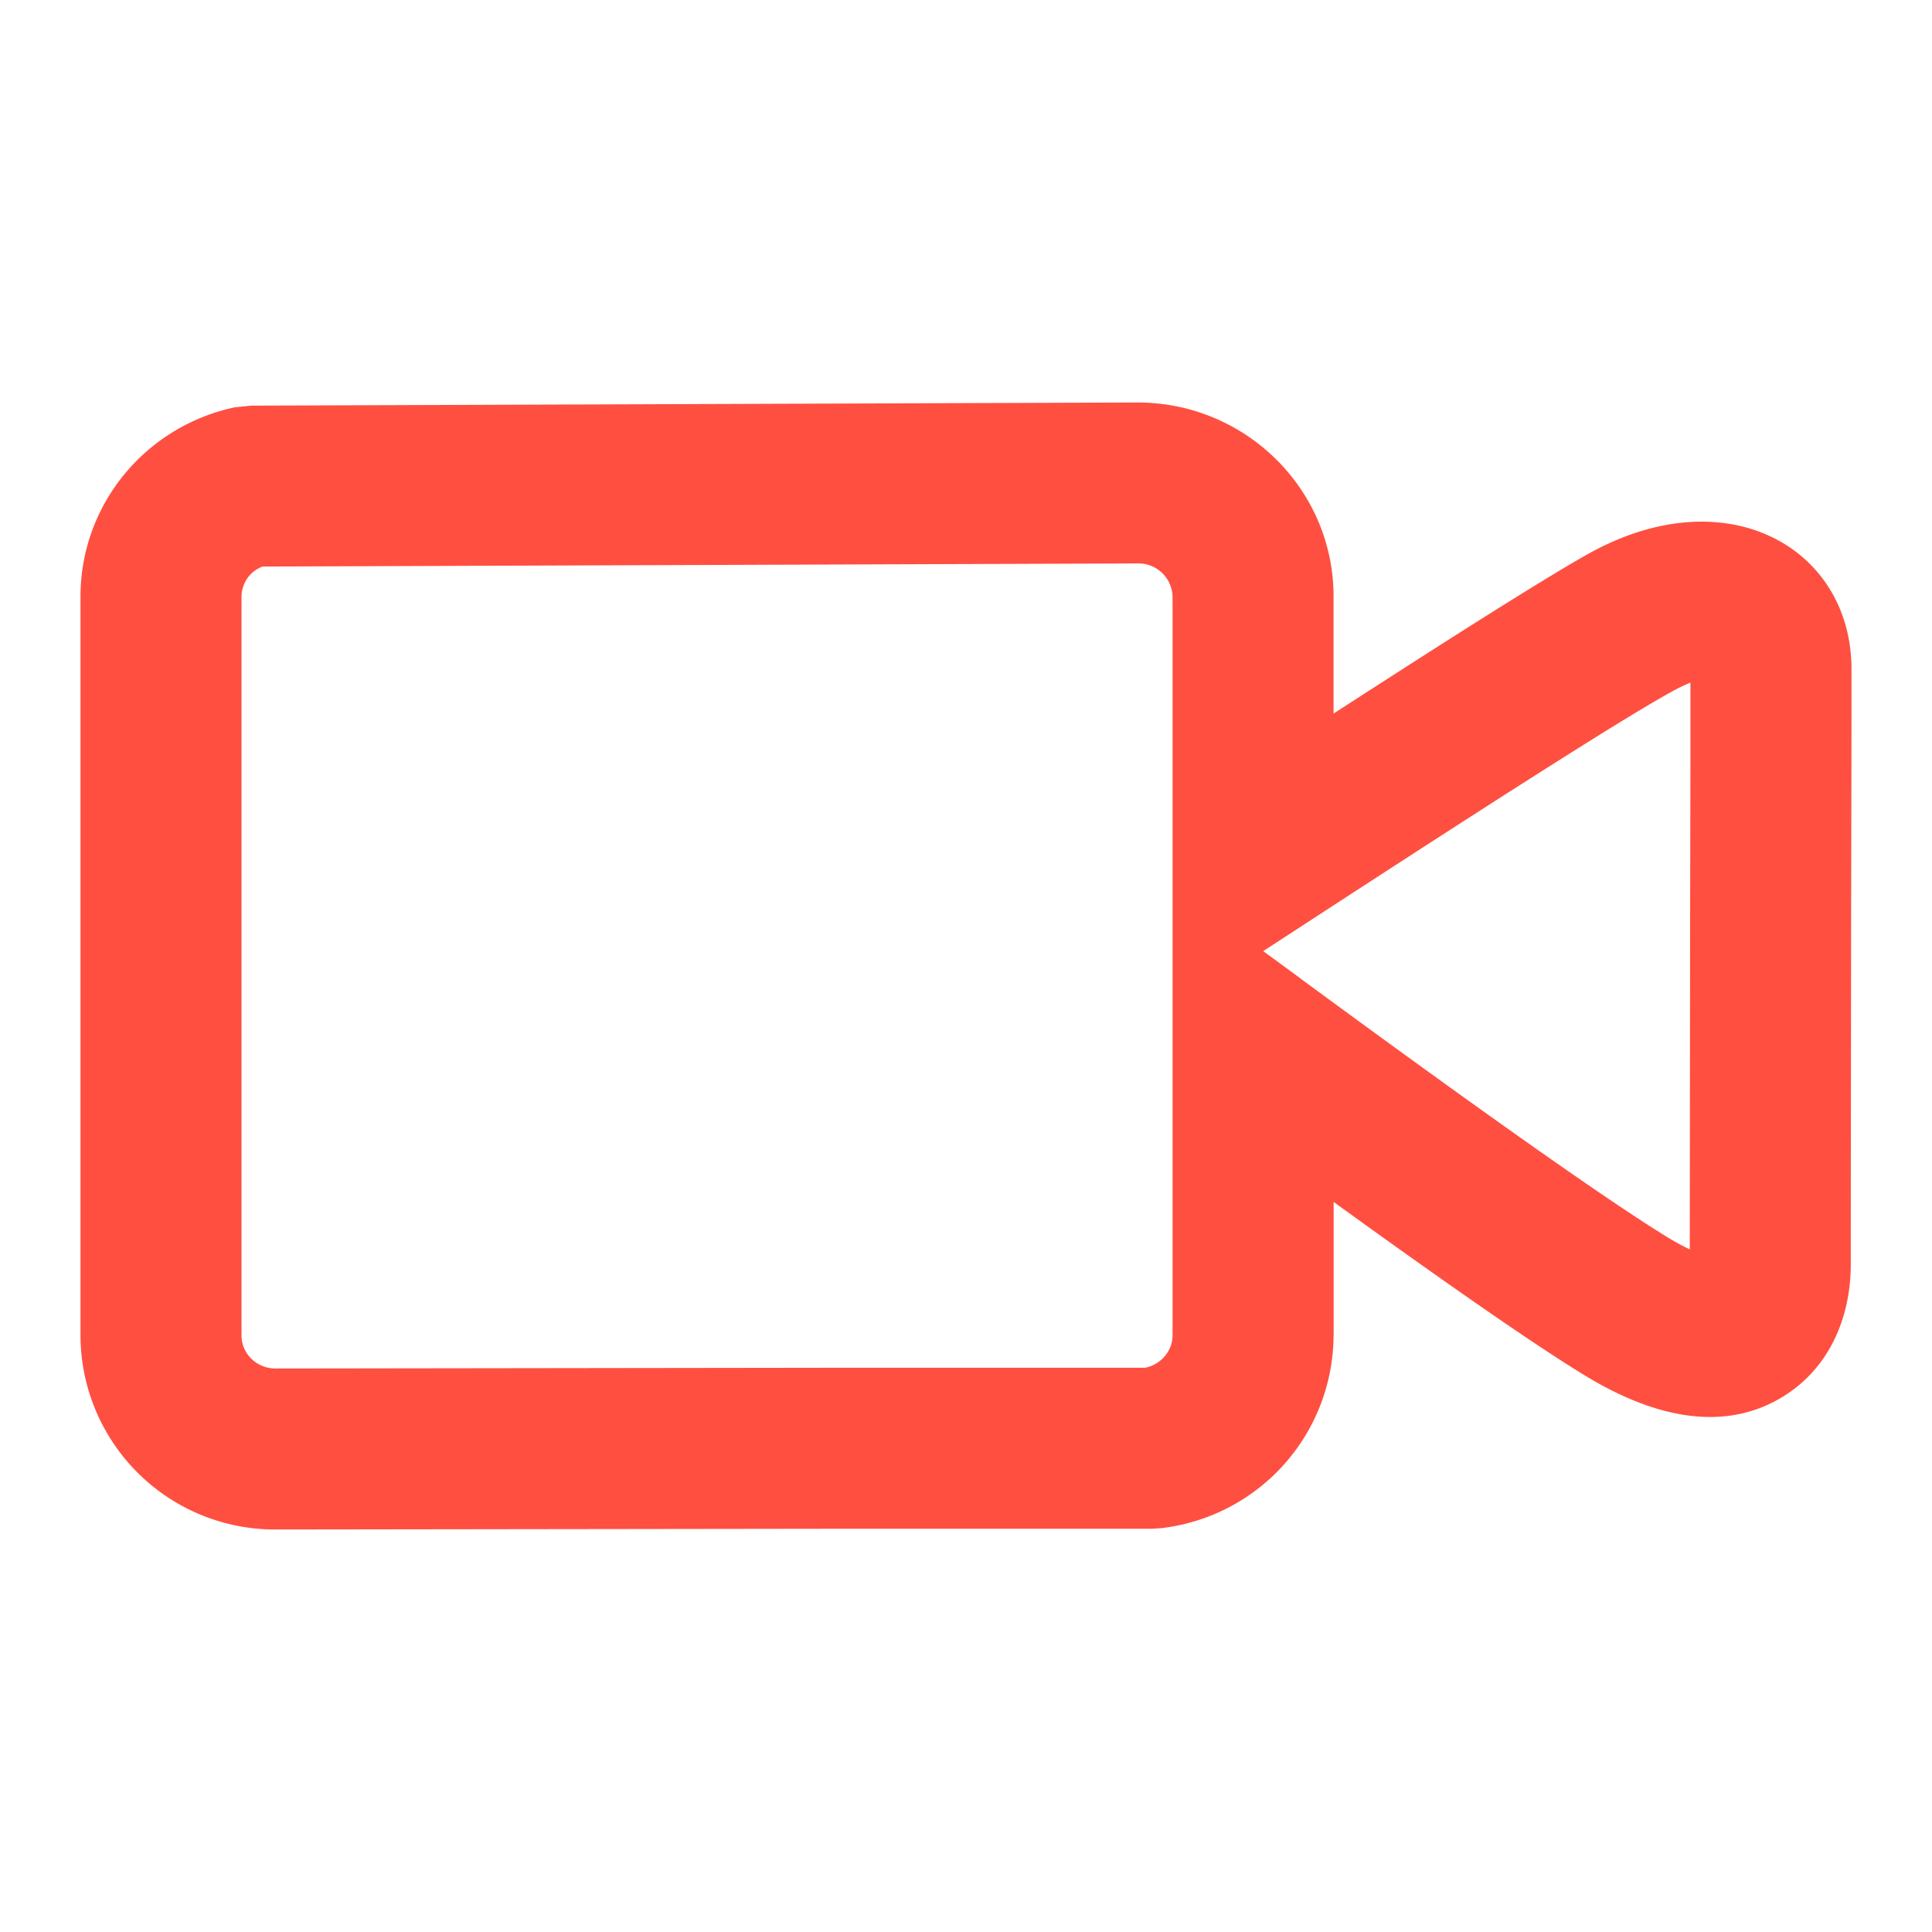 <svg height="24" viewBox="0 0 24 24" width="24" xmlns="http://www.w3.org/2000/svg"><path d="m16.566 16.59a2.42 2.42 0 0 1 -2.156 2.395l-.112.006h-4.076l-6.797.009a2.416 2.416 0 0 1 -2.425-2.41v-9.18c0-1.142.807-2.114 1.916-2.35l.204-.021 11.012-.039c1.339 0 2.434 1.076 2.434 2.41v1.454c1.51-.976 2.61-1.672 3.15-1.976 1.74-.98 3.29-.072 3.284 1.433l-.001 1.212-.004 1.971-.001 1.126a2282.73 2282.73 0 0 0 -.003 3.075c0 .67-.273 1.312-.875 1.664-.686.402-1.522.27-2.429-.283-.645-.393-1.761-1.172-3.12-2.155v1.658zm-2 0v-5.602l1.127.828-1.127.735v-5.141a.424.424 0 0 0 -.43-.411l-10.876.039a.403.403 0 0 0 -.26.373v9.178c0 .226.187.411.423.411l6.798-.009h4.004c.197-.04.341-.21.341-.402zm1.592-4.432c2 1.47 3.76 2.726 4.57 3.22.1.06.187.107.263.142l.003-2.893.001-1.126.004-1.97v-1.051c-.06.024-.157.068-.3.15-.653.367-2.348 1.453-4.587 2.912l-.42.273.466.342z" fill="#ff4f41"/></svg>